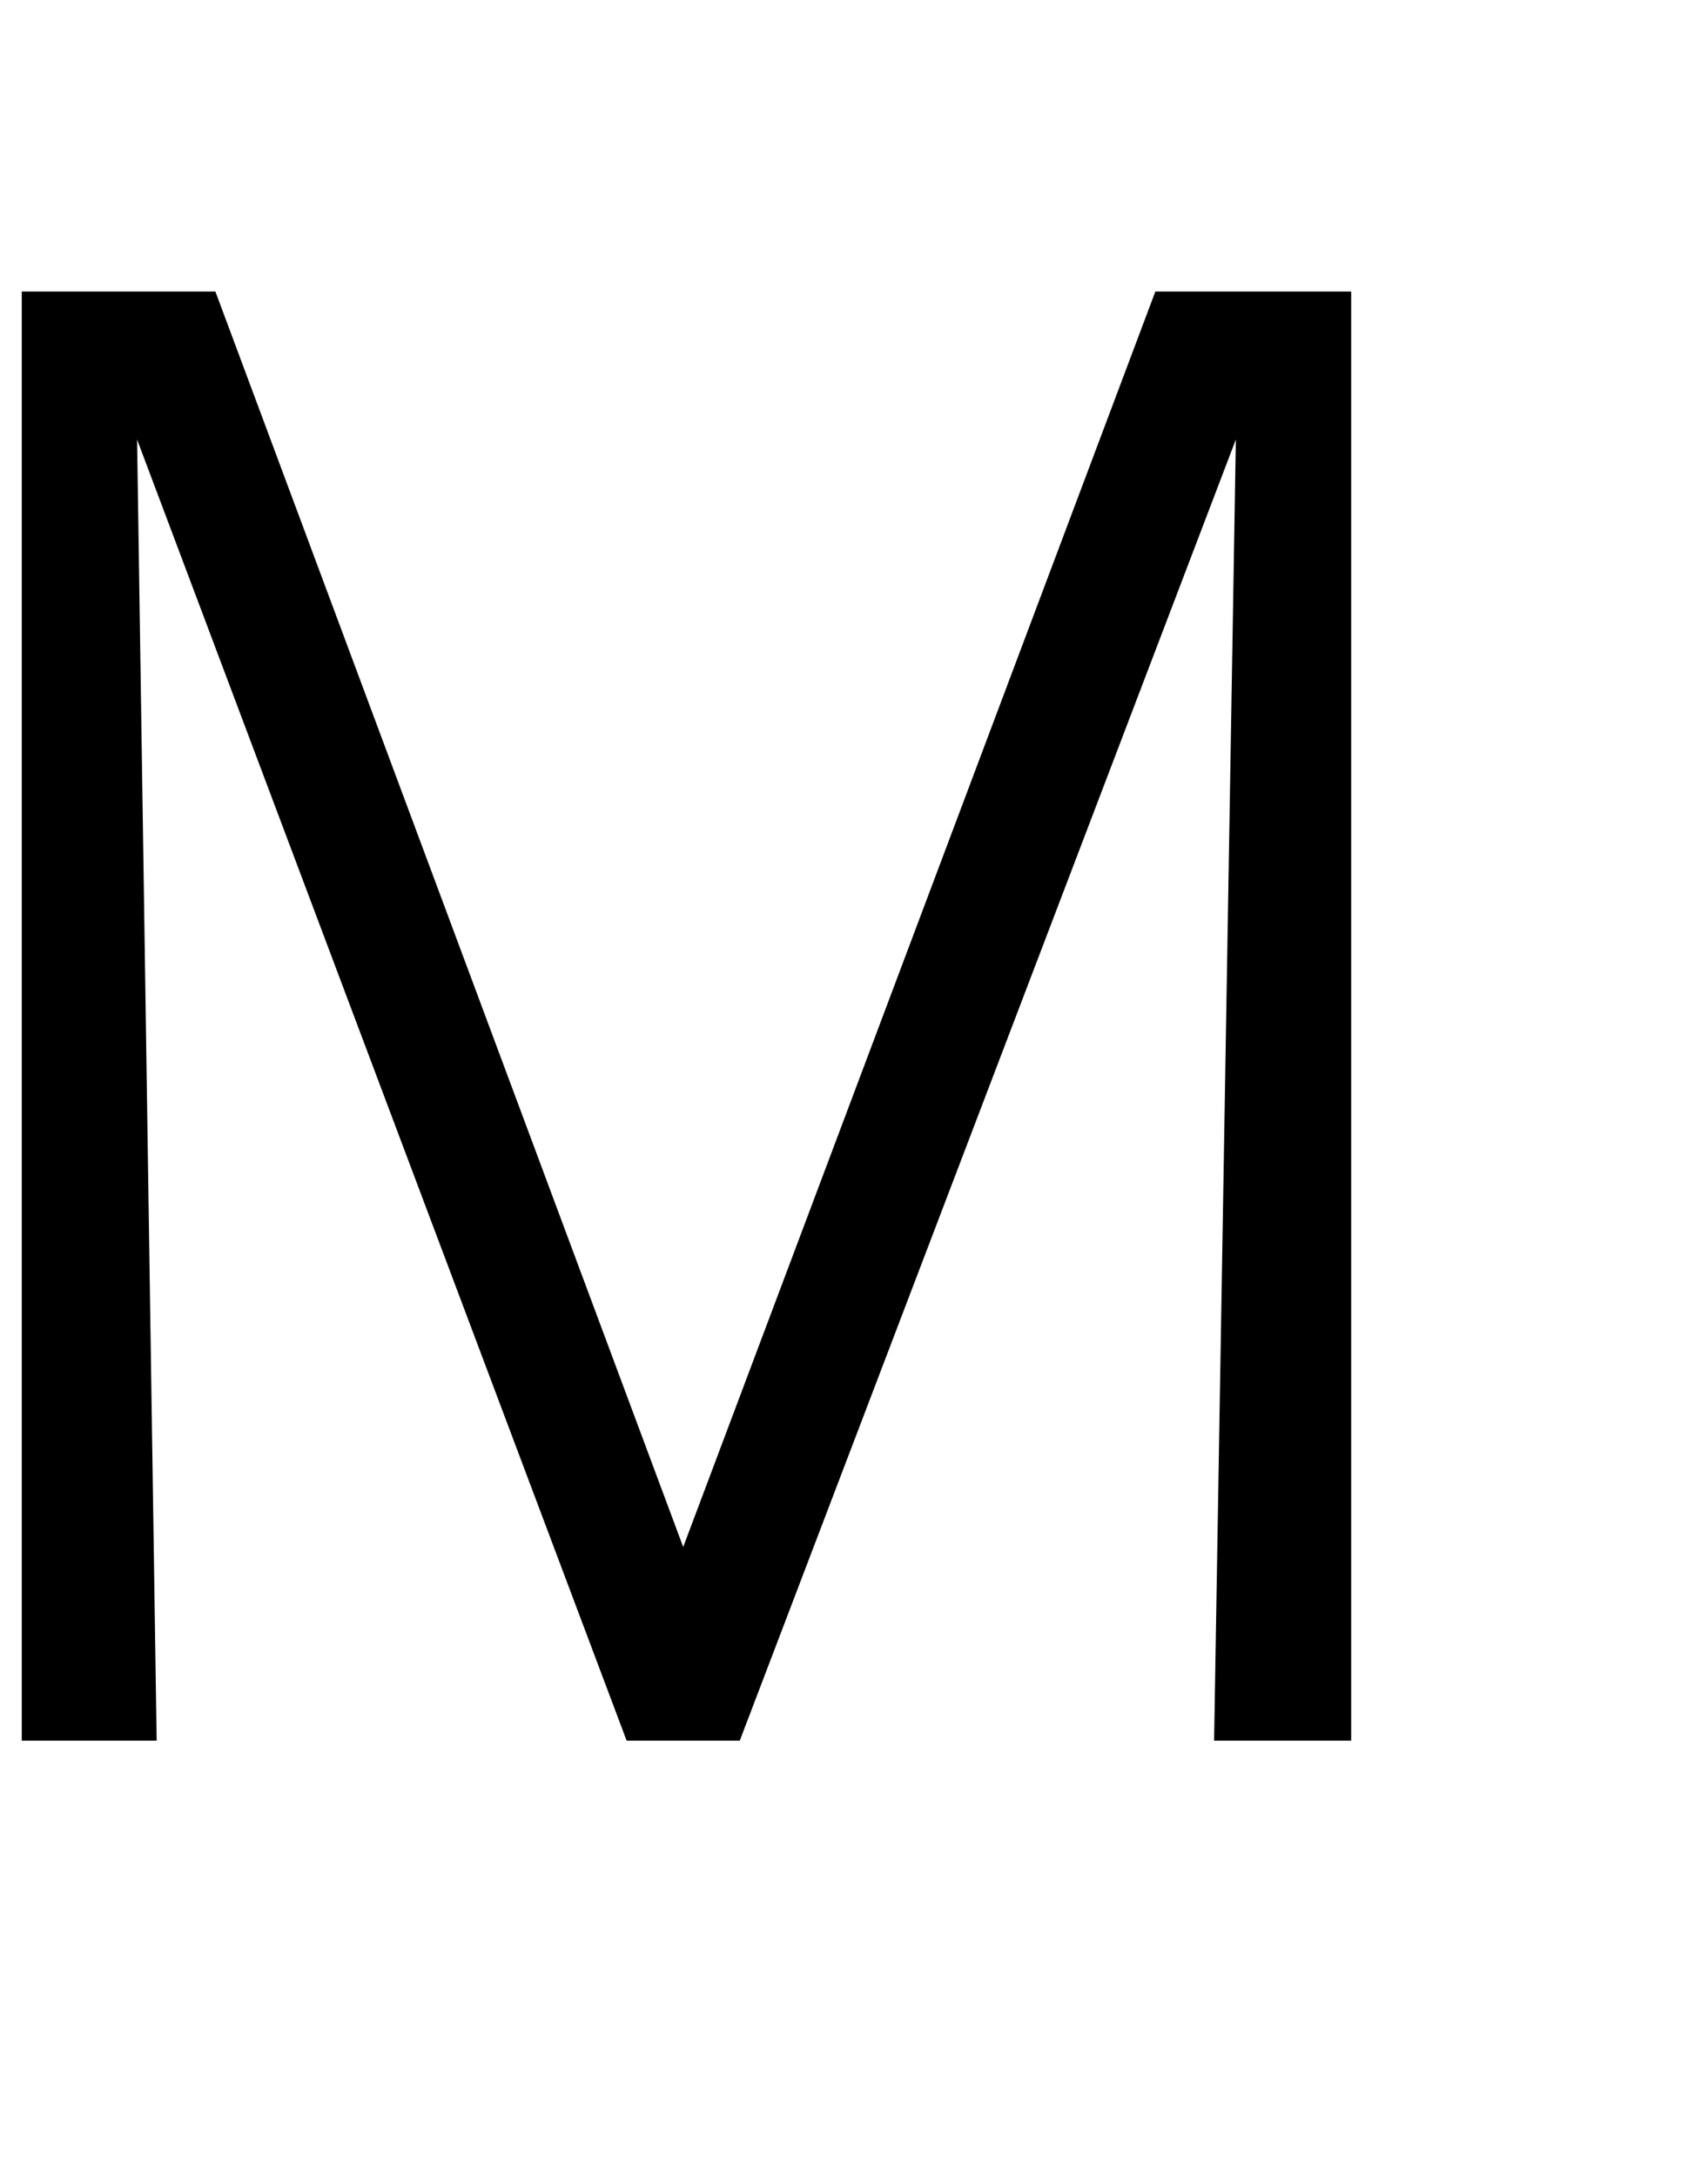 <?xml version="1.0" standalone="no"?>
<!DOCTYPE svg PUBLIC "-//W3C//DTD SVG 1.1//EN" "http://www.w3.org/Graphics/SVG/1.1/DTD/svg11.dtd" >
<svg xmlns="http://www.w3.org/2000/svg" xmlns:xlink="http://www.w3.org/1999/xlink" version="1.1" viewBox="-10 0 785 1000">
   <path fill="currentColor"
d="M89 134l215 577l217 -577h90v666h-63l10 -598l-228 598h-52l-225 -598l9 598h-62v-666h89z" />
</svg>
